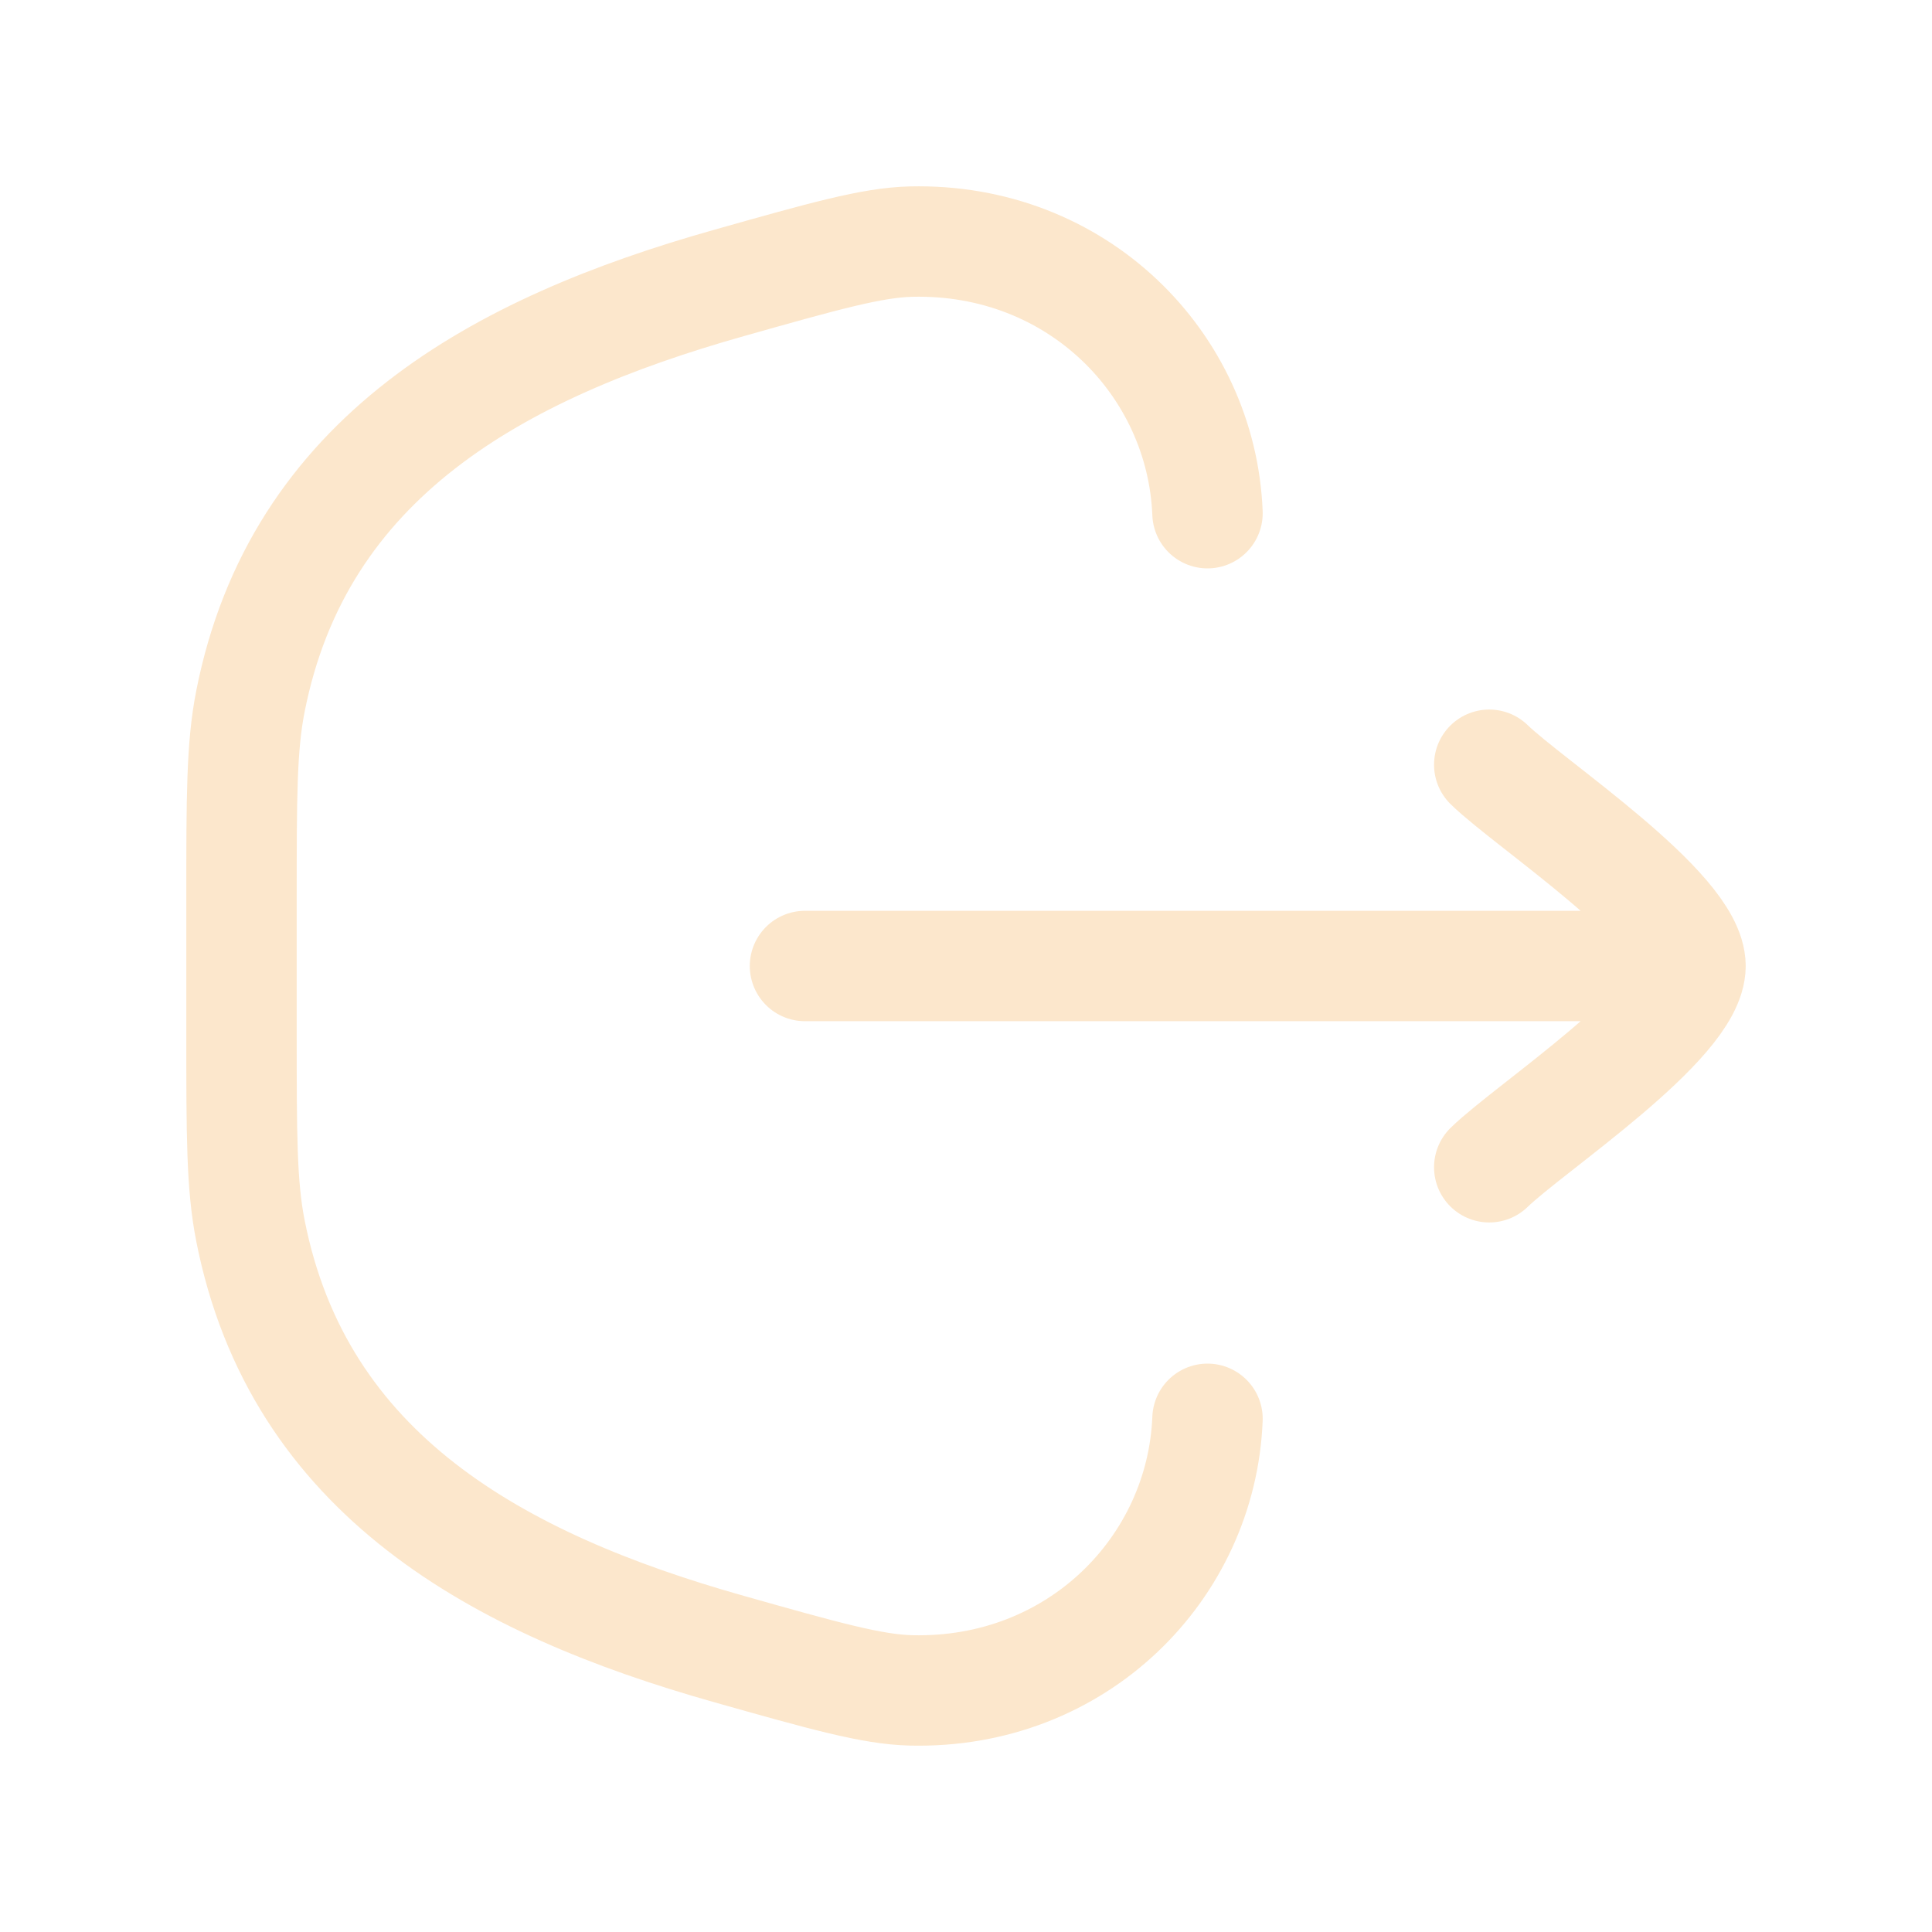 <svg width="35" height="35" viewBox="0 0 35 35" fill="none" xmlns="http://www.w3.org/2000/svg">
<path d="M21.875 25.703C21.768 28.404 19.517 30.697 16.502 30.623C15.8 30.606 14.934 30.362 13.2 29.872C9.027 28.695 5.404 26.717 4.535 22.286C4.375 21.471 4.375 20.554 4.375 18.721L4.375 16.279C4.375 14.446 4.375 13.529 4.535 12.714C5.404 8.283 9.027 6.305 13.2 5.128C14.934 4.638 15.8 4.394 16.502 4.377C19.517 4.303 21.768 6.596 21.875 9.297" stroke="#FCE7CC" stroke-width="2" stroke-linecap="round"/>
<path d="M30.625 17.5H14.583M30.625 17.5C30.625 16.479 27.717 14.571 26.979 13.854M30.625 17.5C30.625 18.521 27.717 20.429 26.979 21.146" stroke="#FCE7CC" stroke-width="2" stroke-linecap="round" stroke-linejoin="round"/>
</svg>

